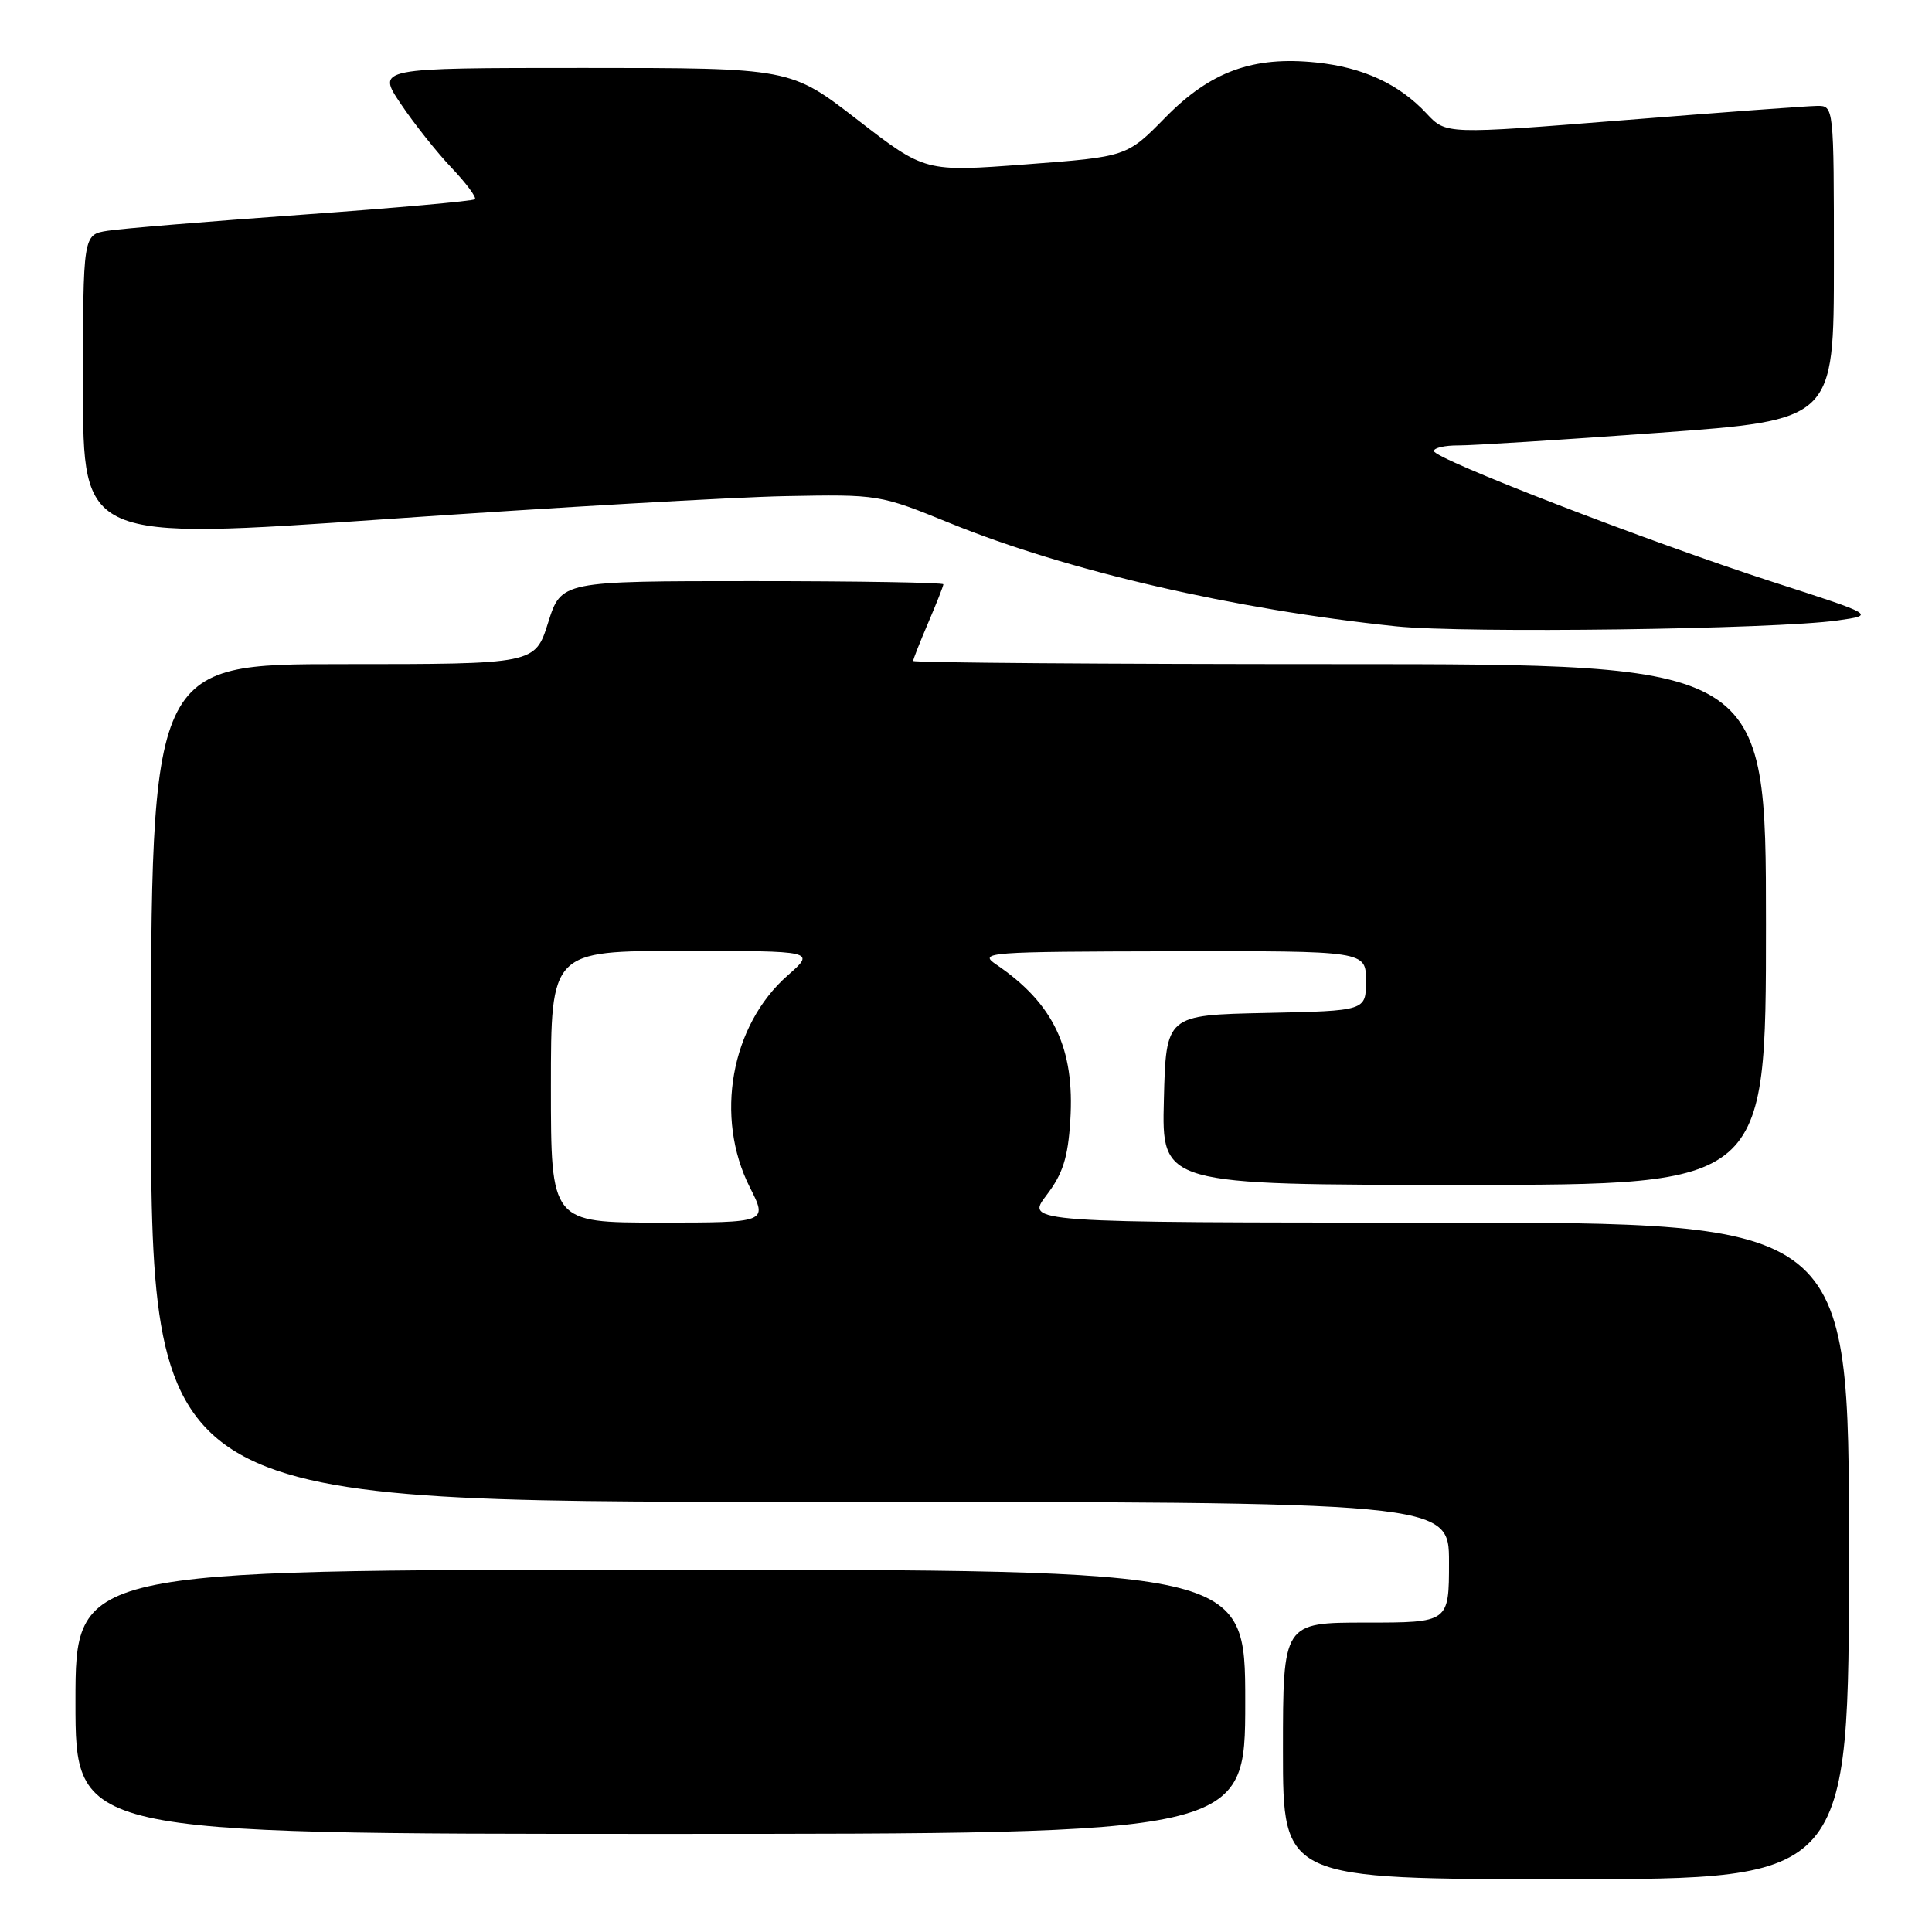 <?xml version="1.0" encoding="UTF-8" standalone="no"?>
<!DOCTYPE svg PUBLIC "-//W3C//DTD SVG 1.1//EN" "http://www.w3.org/Graphics/SVG/1.1/DTD/svg11.dtd" >
<svg xmlns="http://www.w3.org/2000/svg" xmlns:xlink="http://www.w3.org/1999/xlink" version="1.1" viewBox="0 0 256 256">
 <g >
 <path fill="currentColor"
d=" M 245.00 205.50 C 245.00 162.00 245.00 162.00 190.45 162.00 C 135.90 162.00 135.90 162.00 138.66 158.38 C 140.83 155.54 141.51 153.41 141.82 148.48 C 142.43 138.91 139.61 132.97 132.00 127.80 C 129.62 126.18 130.71 126.10 155.25 126.05 C 181.00 126.00 181.00 126.00 181.00 129.97 C 181.00 133.94 181.00 133.94 167.75 134.22 C 154.50 134.50 154.50 134.50 154.22 145.75 C 153.93 157.00 153.93 157.00 193.97 157.00 C 234.00 157.00 234.00 157.00 234.00 122.50 C 234.00 88.00 234.00 88.00 177.50 88.00 C 146.43 88.00 121.00 87.81 121.00 87.58 C 121.00 87.35 121.90 85.07 123.00 82.50 C 124.10 79.93 125.00 77.65 125.00 77.42 C 125.00 77.19 113.61 77.00 99.68 77.00 C 74.37 77.00 74.37 77.00 72.63 82.50 C 70.90 88.00 70.90 88.00 45.45 88.00 C 20.00 88.00 20.00 88.00 20.00 143.50 C 20.00 199.00 20.00 199.00 106.00 199.00 C 192.00 199.00 192.00 199.00 192.00 207.00 C 192.00 215.00 192.00 215.00 181.00 215.00 C 170.00 215.00 170.00 215.00 170.00 232.00 C 170.00 249.00 170.00 249.00 207.50 249.00 C 245.00 249.00 245.00 249.00 245.00 205.50 Z  M 165.00 225.50 C 165.00 208.00 165.00 208.00 87.50 208.00 C 10.00 208.00 10.00 208.00 10.00 225.50 C 10.00 243.00 10.00 243.00 87.50 243.00 C 165.00 243.00 165.00 243.00 165.00 225.50 Z  M 243.50 82.21 C 248.50 81.50 248.50 81.50 235.00 77.14 C 218.52 71.81 190.00 60.80 190.00 59.76 C 190.00 59.34 191.46 59.01 193.25 59.02 C 195.04 59.03 206.96 58.28 219.75 57.35 C 243.00 55.66 243.00 55.66 243.00 34.83 C 243.00 14.00 243.00 14.00 240.75 14.03 C 239.51 14.04 227.95 14.90 215.06 15.93 C 191.61 17.80 191.61 17.80 189.04 15.05 C 185.39 11.13 180.60 8.92 174.41 8.28 C 166.03 7.41 160.39 9.47 154.41 15.57 C 149.31 20.77 149.31 20.77 135.94 21.78 C 122.57 22.79 122.57 22.79 113.66 15.90 C 104.75 9.00 104.75 9.00 77.33 9.00 C 49.90 9.00 49.90 9.00 53.10 13.75 C 54.85 16.36 57.88 20.18 59.83 22.23 C 61.78 24.28 63.17 26.16 62.93 26.40 C 62.69 26.64 52.37 27.56 40.00 28.45 C 27.62 29.34 16.04 30.29 14.25 30.58 C 11.00 31.09 11.00 31.09 11.00 51.33 C 11.00 71.57 11.00 71.57 51.25 68.78 C 73.39 67.24 97.12 65.88 104.00 65.74 C 116.43 65.50 116.55 65.52 125.91 69.33 C 141.41 75.64 163.51 80.75 185.00 82.99 C 194.07 83.93 235.16 83.39 243.50 82.21 Z  M 73.00 144.00 C 73.00 126.00 73.00 126.00 90.53 126.00 C 108.07 126.00 108.07 126.00 104.38 129.24 C 96.83 135.87 94.66 148.03 99.36 157.33 C 101.73 162.00 101.73 162.00 87.36 162.00 C 73.00 162.00 73.00 162.00 73.00 144.00 Z "/>
</g>
</svg>